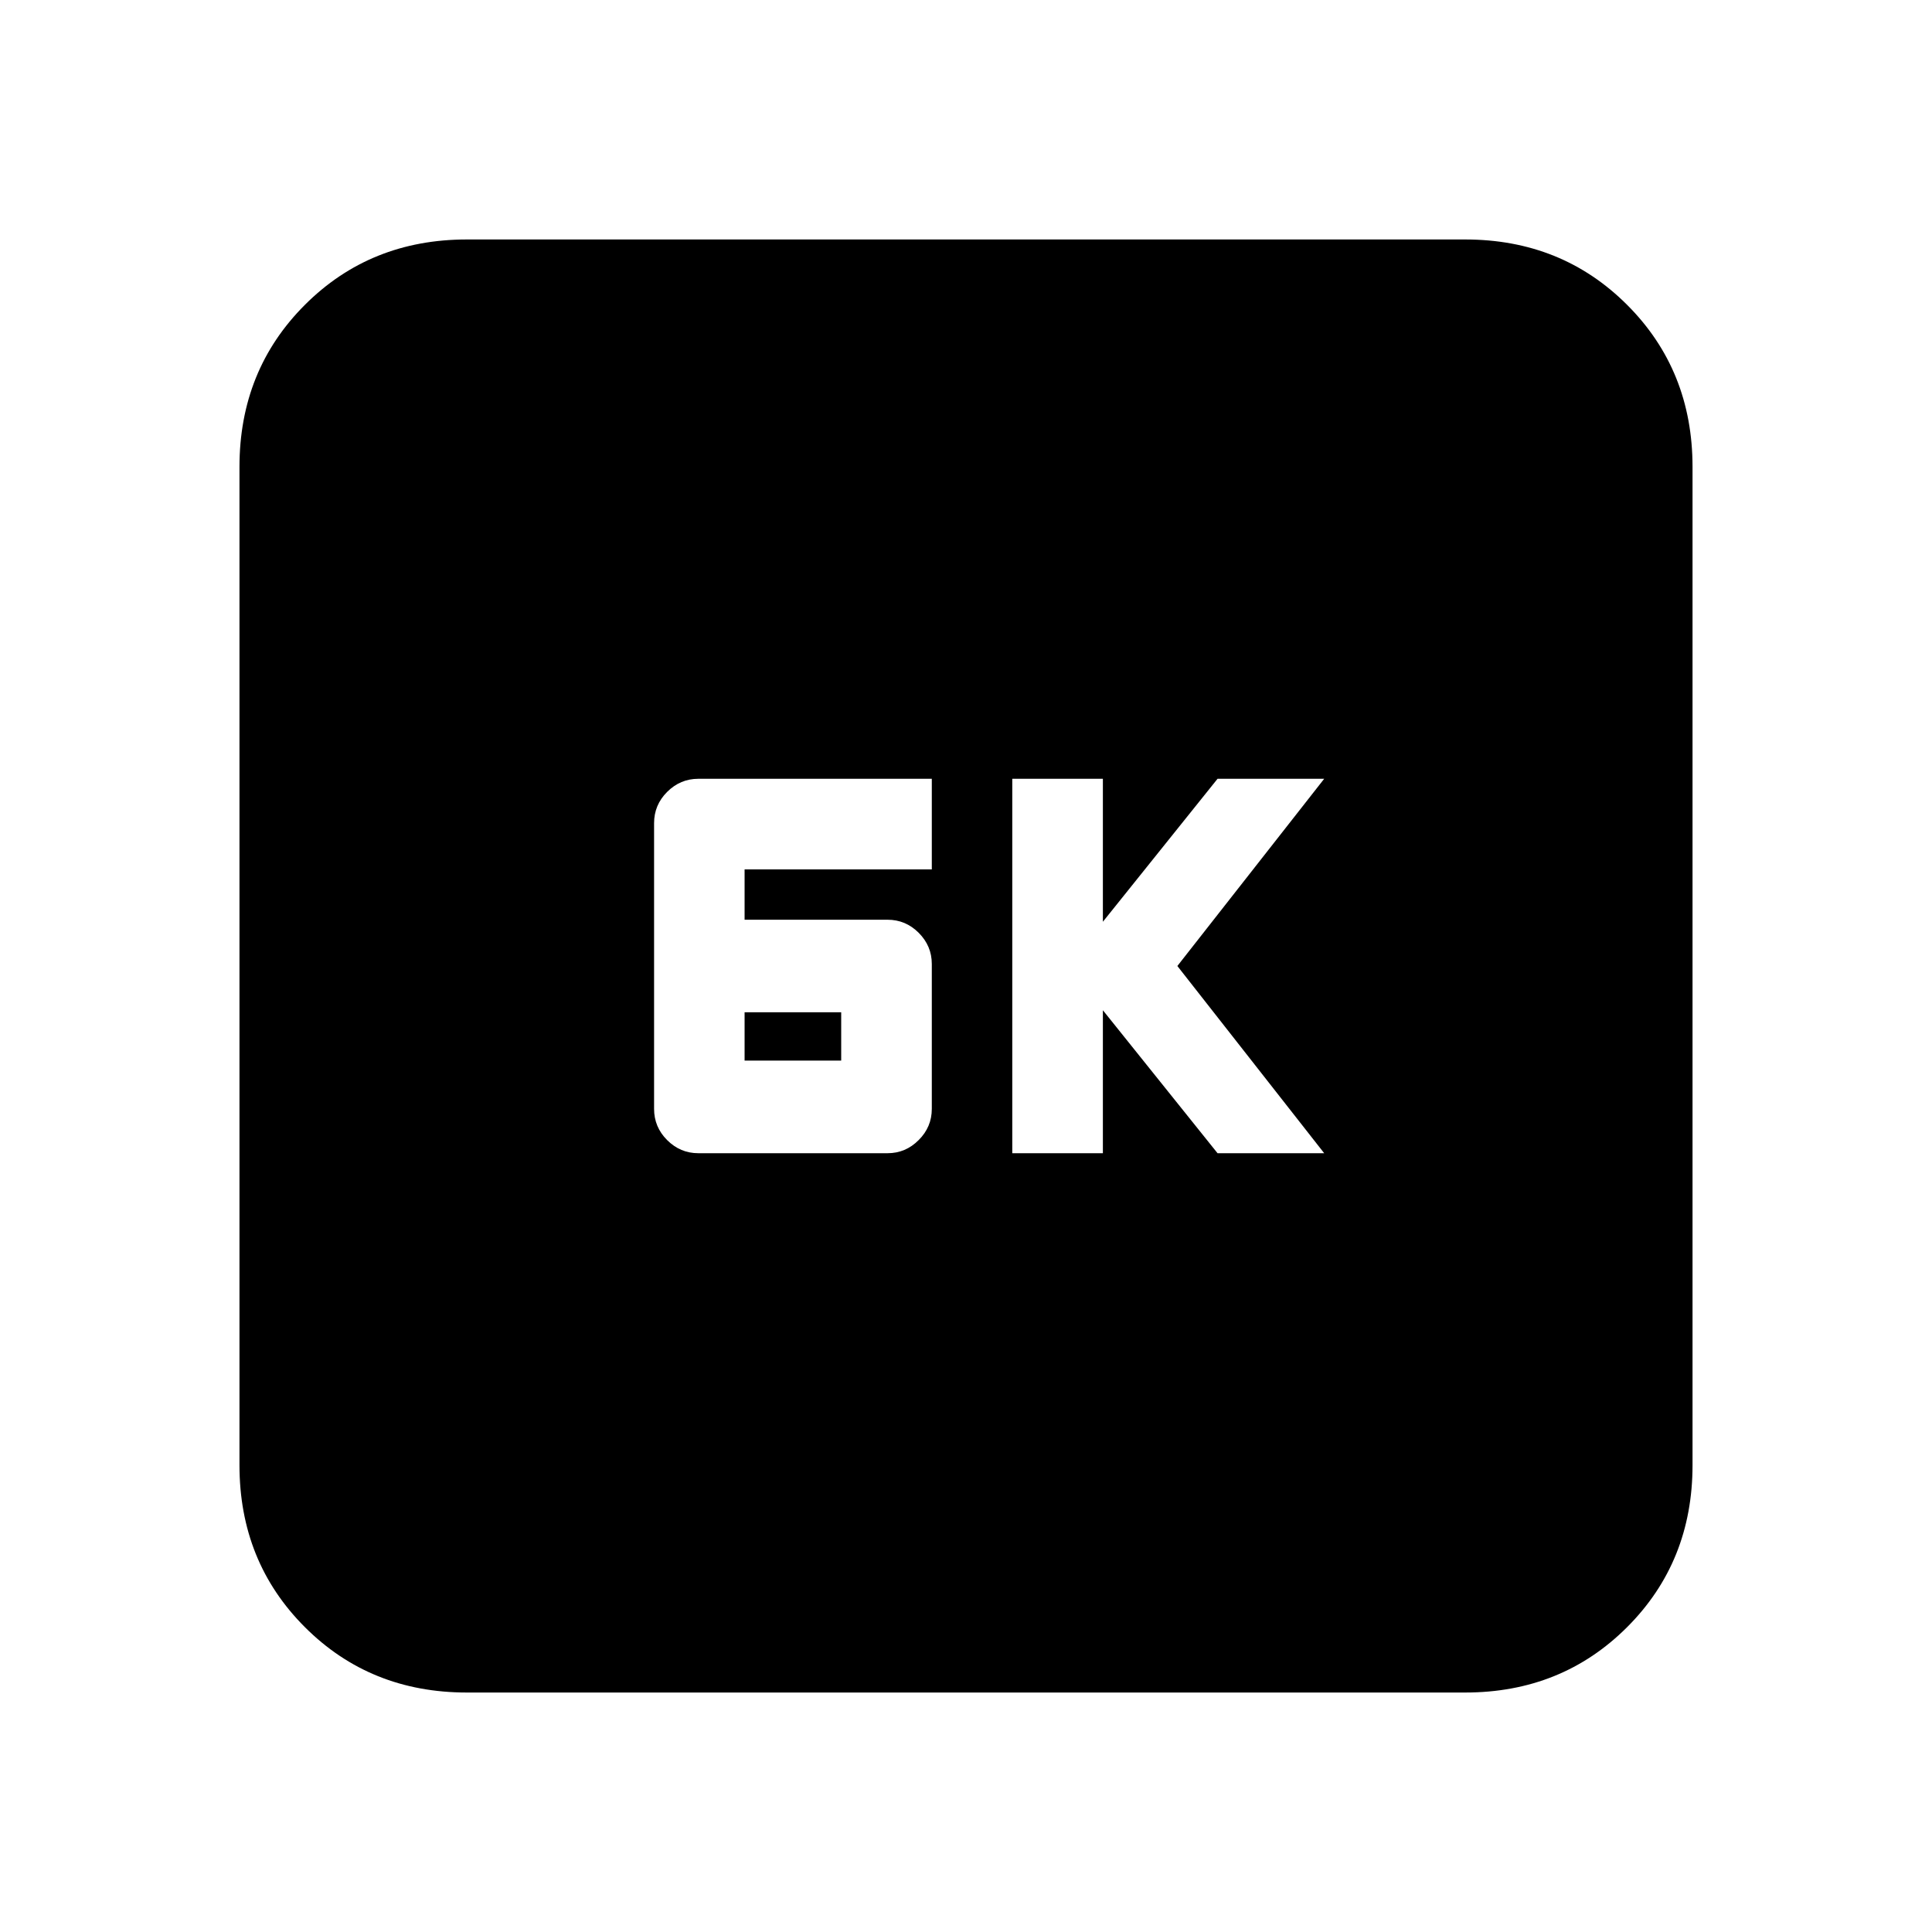 <svg xmlns="http://www.w3.org/2000/svg" height="20" width="20"><path d="M10.479 11.938h.938v-1.48l1.187 1.48h1.104L12.188 10l1.52-1.938h-1.104l-1.187 1.48v-1.48h-.938Zm-3.25 0h1.959q.187 0 .322-.136.136-.135.136-.323v-1.5q0-.187-.136-.323-.135-.135-.322-.135h-1.48V9h1.938v-.938H7.229q-.187 0-.323.136-.135.135-.135.323v2.958q0 .188.135.323.136.136.323.136Zm.479-.959v-.5h1v.5Zm-2.875 6.542q-1 0-1.677-.677t-.677-1.677V4.833q0-1 .677-1.677t1.677-.677h10.334q1 0 1.677.677t.677 1.677v10.334q0 1-.677 1.677t-1.677.677Z"/></svg>